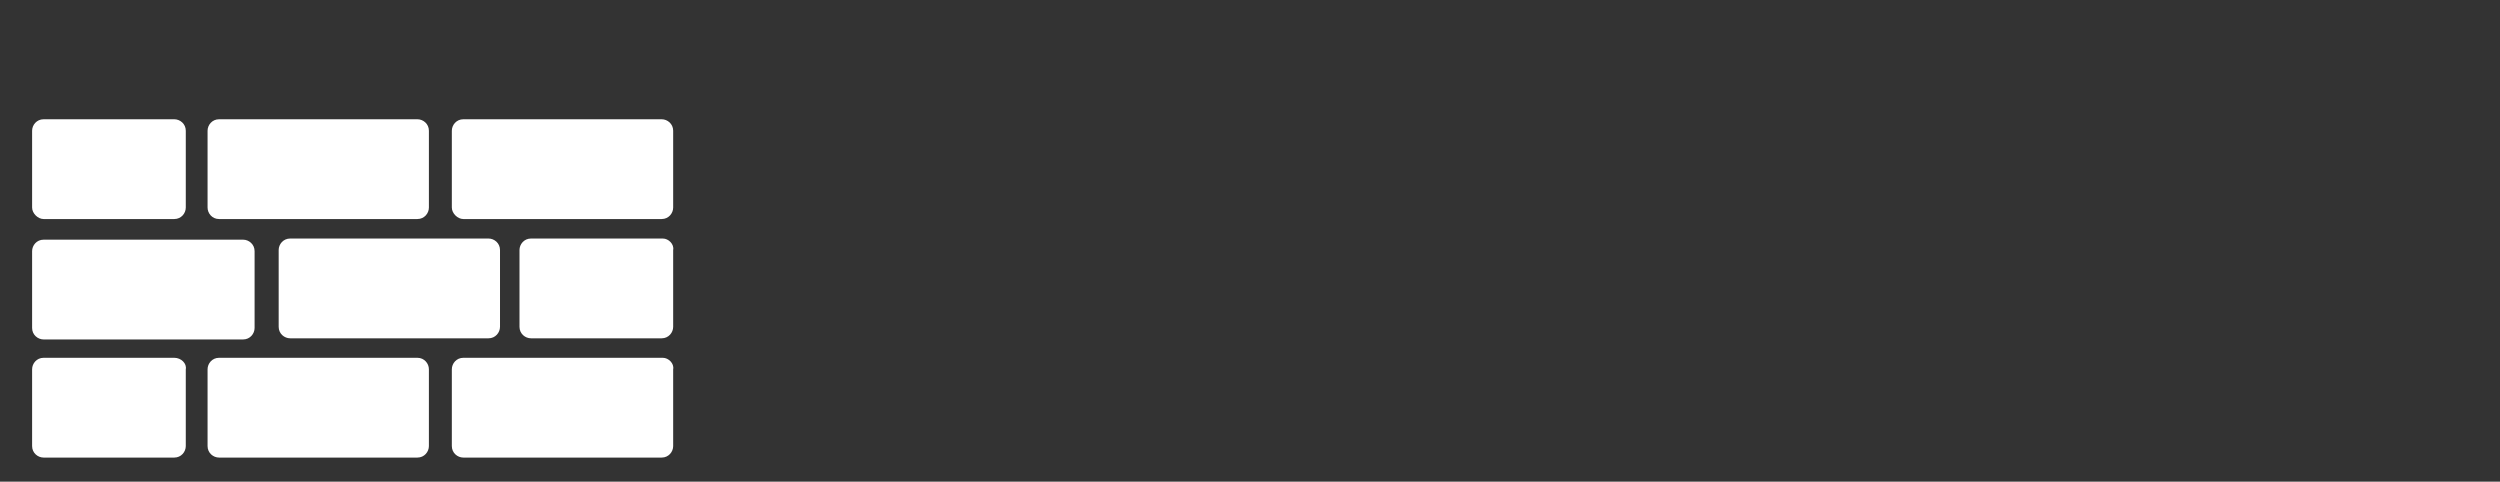 <svg id="Layer_1" xmlns="http://www.w3.org/2000/svg" viewBox="0 0 218 42"><rect x="0" y="0" width="218" height="42" fill="#333333" stroke="none"/><style>.st0{fill:#fff}</style><path class="st0" d="M40.4 19.1h17.3c.6 0 1-.5 1-1v-6.7c0-.6-.5-1-1-1H40.4c-.6 0-1 .5-1 1v6.7c0 .5.5 1 1 1zm-21.3 0h17.3c.6 0 1-.5 1-1v-6.7c0-.6-.5-1-1-1H19.1c-.6 0-1 .5-1 1v6.7c0 .5.4 1 1 1zm-15.3 0h11.4c.6 0 1-.5 1-1v-6.7c0-.6-.5-1-1-1H3.8c-.6 0-1 .5-1 1v6.7c0 .5.5 1 1 1zm54 12.1H40.4c-.6 0-1 .5-1 1v6.7c0 .6.5 1 1 1h17.3c.6 0 1-.5 1-1v-6.7c.1-.5-.4-1-.9-1zm-21.4 0H19.1c-.6 0-1 .5-1 1v6.7c0 .6.5 1 1 1h17.3c.6 0 1-.5 1-1v-6.7c0-.5-.4-1-1-1zm-21.2 0H3.8c-.6 0-1 .5-1 1v6.7c0 .6.5 1 1 1h11.4c.6 0 1-.5 1-1v-6.7c.1-.5-.4-1-1-1zm6-1.6c.6 0 1-.5 1-1v-6.7c0-.6-.5-1-1-1H3.8c-.6 0-1 .5-1 1v6.7c0 .6.5 1 1 1h17.4zm4.1-8.8c-.6 0-1 .5-1 1v6.7c0 .6.5 1 1 1h17.3c.6 0 1-.5 1-1v-6.7c0-.6-.5-1-1-1H25.3zm32.5 0H46.3c-.6 0-1 .5-1 1v6.7c0 .6.5 1 1 1h11.4c.6 0 1-.5 1-1v-6.7c.1-.5-.4-1-.9-1z"/></svg>